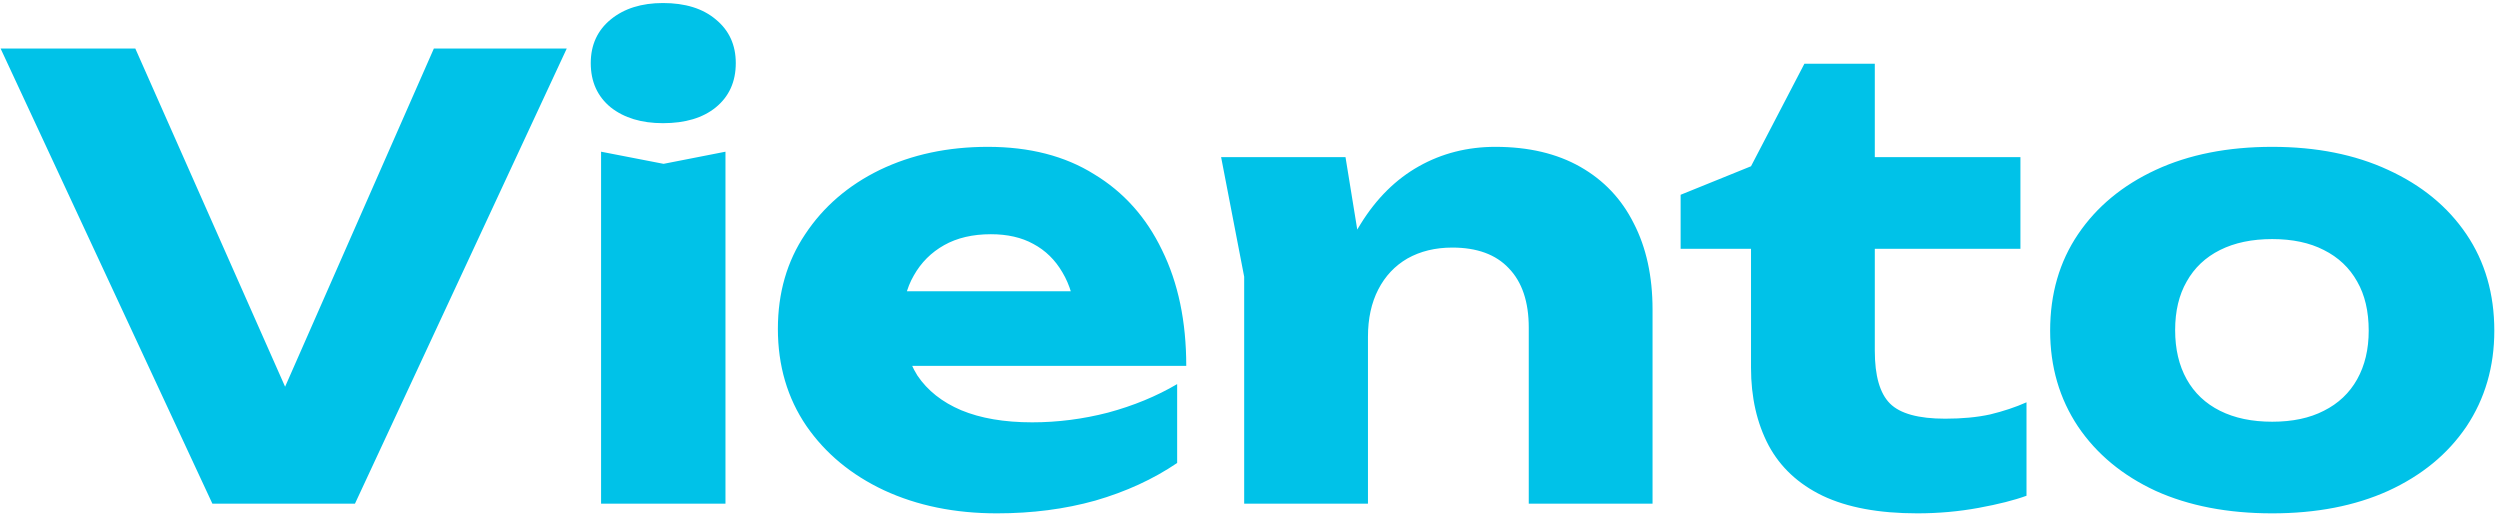 <svg width="412" height="85" viewBox="0 0 412 85" fill="none" xmlns="http://www.w3.org/2000/svg">
<path d="M51.4 73.7H42.6L71.5 8H93.4L58.5 83H35L0.1 8H22.3L51.4 73.7ZM99.057 25L109.357 27L119.557 25V83H99.057V25ZM109.257 20.3C105.724 20.3 102.857 19.433 100.657 17.7C98.457 15.9 97.357 13.467 97.357 10.4C97.357 7.4 98.457 5 100.657 3.2C102.857 1.4 105.724 0.5 109.257 0.5C112.924 0.5 115.824 1.4 117.957 3.2C120.157 5 121.257 7.4 121.257 10.4C121.257 13.467 120.157 15.9 117.957 17.7C115.824 19.433 112.924 20.3 109.257 20.3ZM164.295 84.6C157.362 84.6 151.162 83.333 145.695 80.8C140.295 78.267 136.029 74.733 132.895 70.2C129.762 65.6 128.195 60.267 128.195 54.2C128.195 48.267 129.695 43.067 132.695 38.6C135.695 34.067 139.795 30.533 144.995 28C150.262 25.467 156.195 24.2 162.795 24.2C169.662 24.2 175.495 25.7 180.295 28.7C185.162 31.633 188.895 35.8 191.495 41.2C194.162 46.6 195.495 52.967 195.495 60.3H144.695V48H183.995L177.295 52.3C177.029 49.367 176.295 46.9 175.095 44.9C173.895 42.833 172.295 41.267 170.295 40.2C168.362 39.133 166.029 38.6 163.295 38.6C160.295 38.6 157.729 39.2 155.595 40.4C153.462 41.6 151.795 43.267 150.595 45.4C149.395 47.467 148.795 49.9 148.795 52.7C148.795 56.3 149.595 59.367 151.195 61.9C152.862 64.367 155.262 66.267 158.395 67.6C161.595 68.933 165.495 69.6 170.095 69.6C174.295 69.6 178.462 69.067 182.595 68C186.795 66.867 190.595 65.3 193.995 63.3V76.3C190.062 78.967 185.562 81.033 180.495 82.5C175.495 83.9 170.095 84.6 164.295 84.6ZM201.24 25.9H221.74L225.44 48.7V83H205.04V45.6L201.24 25.9ZM246.44 24.2C251.907 24.2 256.573 25.3 260.44 27.5C264.307 29.7 267.24 32.8 269.24 36.8C271.307 40.8 272.34 45.533 272.34 51V83H251.94V54C251.94 49.733 250.84 46.467 248.64 44.2C246.507 41.933 243.407 40.8 239.34 40.8C236.54 40.8 234.073 41.4 231.94 42.6C229.873 43.8 228.273 45.5 227.14 47.7C226.007 49.9 225.44 52.5 225.44 55.5L219.14 52.2C219.94 46.133 221.64 41.033 224.24 36.9C226.84 32.7 230.04 29.533 233.84 27.4C237.64 25.267 241.84 24.2 246.44 24.2ZM276.967 41V32.1L288.567 27.4L297.367 10.5H308.967V25.9H332.967V41H308.967V57.8C308.967 61.933 309.801 64.833 311.467 66.5C313.134 68.167 316.167 69 320.567 69C323.367 69 325.834 68.767 327.967 68.3C330.167 67.767 332.167 67.1 333.967 66.3V81.7C331.967 82.433 329.334 83.1 326.067 83.7C322.801 84.3 319.434 84.6 315.967 84.6C309.634 84.6 304.434 83.633 300.367 81.7C296.367 79.767 293.401 77 291.467 73.4C289.534 69.733 288.567 65.467 288.567 60.6V41H276.967ZM374.463 84.6C367.13 84.6 360.73 83.367 355.263 80.9C349.797 78.367 345.53 74.833 342.463 70.3C339.397 65.7 337.863 60.433 337.863 54.5C337.863 48.433 339.397 43.133 342.463 38.6C345.53 34.067 349.797 30.533 355.263 28C360.73 25.467 367.13 24.2 374.463 24.2C381.73 24.2 388.097 25.467 393.563 28C399.097 30.533 403.397 34.067 406.463 38.6C409.53 43.133 411.063 48.433 411.063 54.5C411.063 60.433 409.53 65.7 406.463 70.3C403.397 74.833 399.097 78.367 393.563 80.9C388.097 83.367 381.73 84.6 374.463 84.6ZM374.463 69.5C377.797 69.5 380.63 68.9 382.963 67.7C385.363 66.5 387.197 64.767 388.463 62.5C389.73 60.233 390.363 57.567 390.363 54.5C390.363 51.3 389.73 48.6 388.463 46.4C387.197 44.133 385.363 42.4 382.963 41.2C380.63 40 377.797 39.4 374.463 39.4C371.13 39.4 368.263 40 365.863 41.2C363.463 42.4 361.63 44.133 360.363 46.4C359.097 48.6 358.463 51.267 358.463 54.4C358.463 57.533 359.097 60.233 360.363 62.5C361.63 64.767 363.463 66.5 365.863 67.7C368.263 68.9 371.13 69.5 374.463 69.5Z" fill="#00C2E8"/>
</svg>
